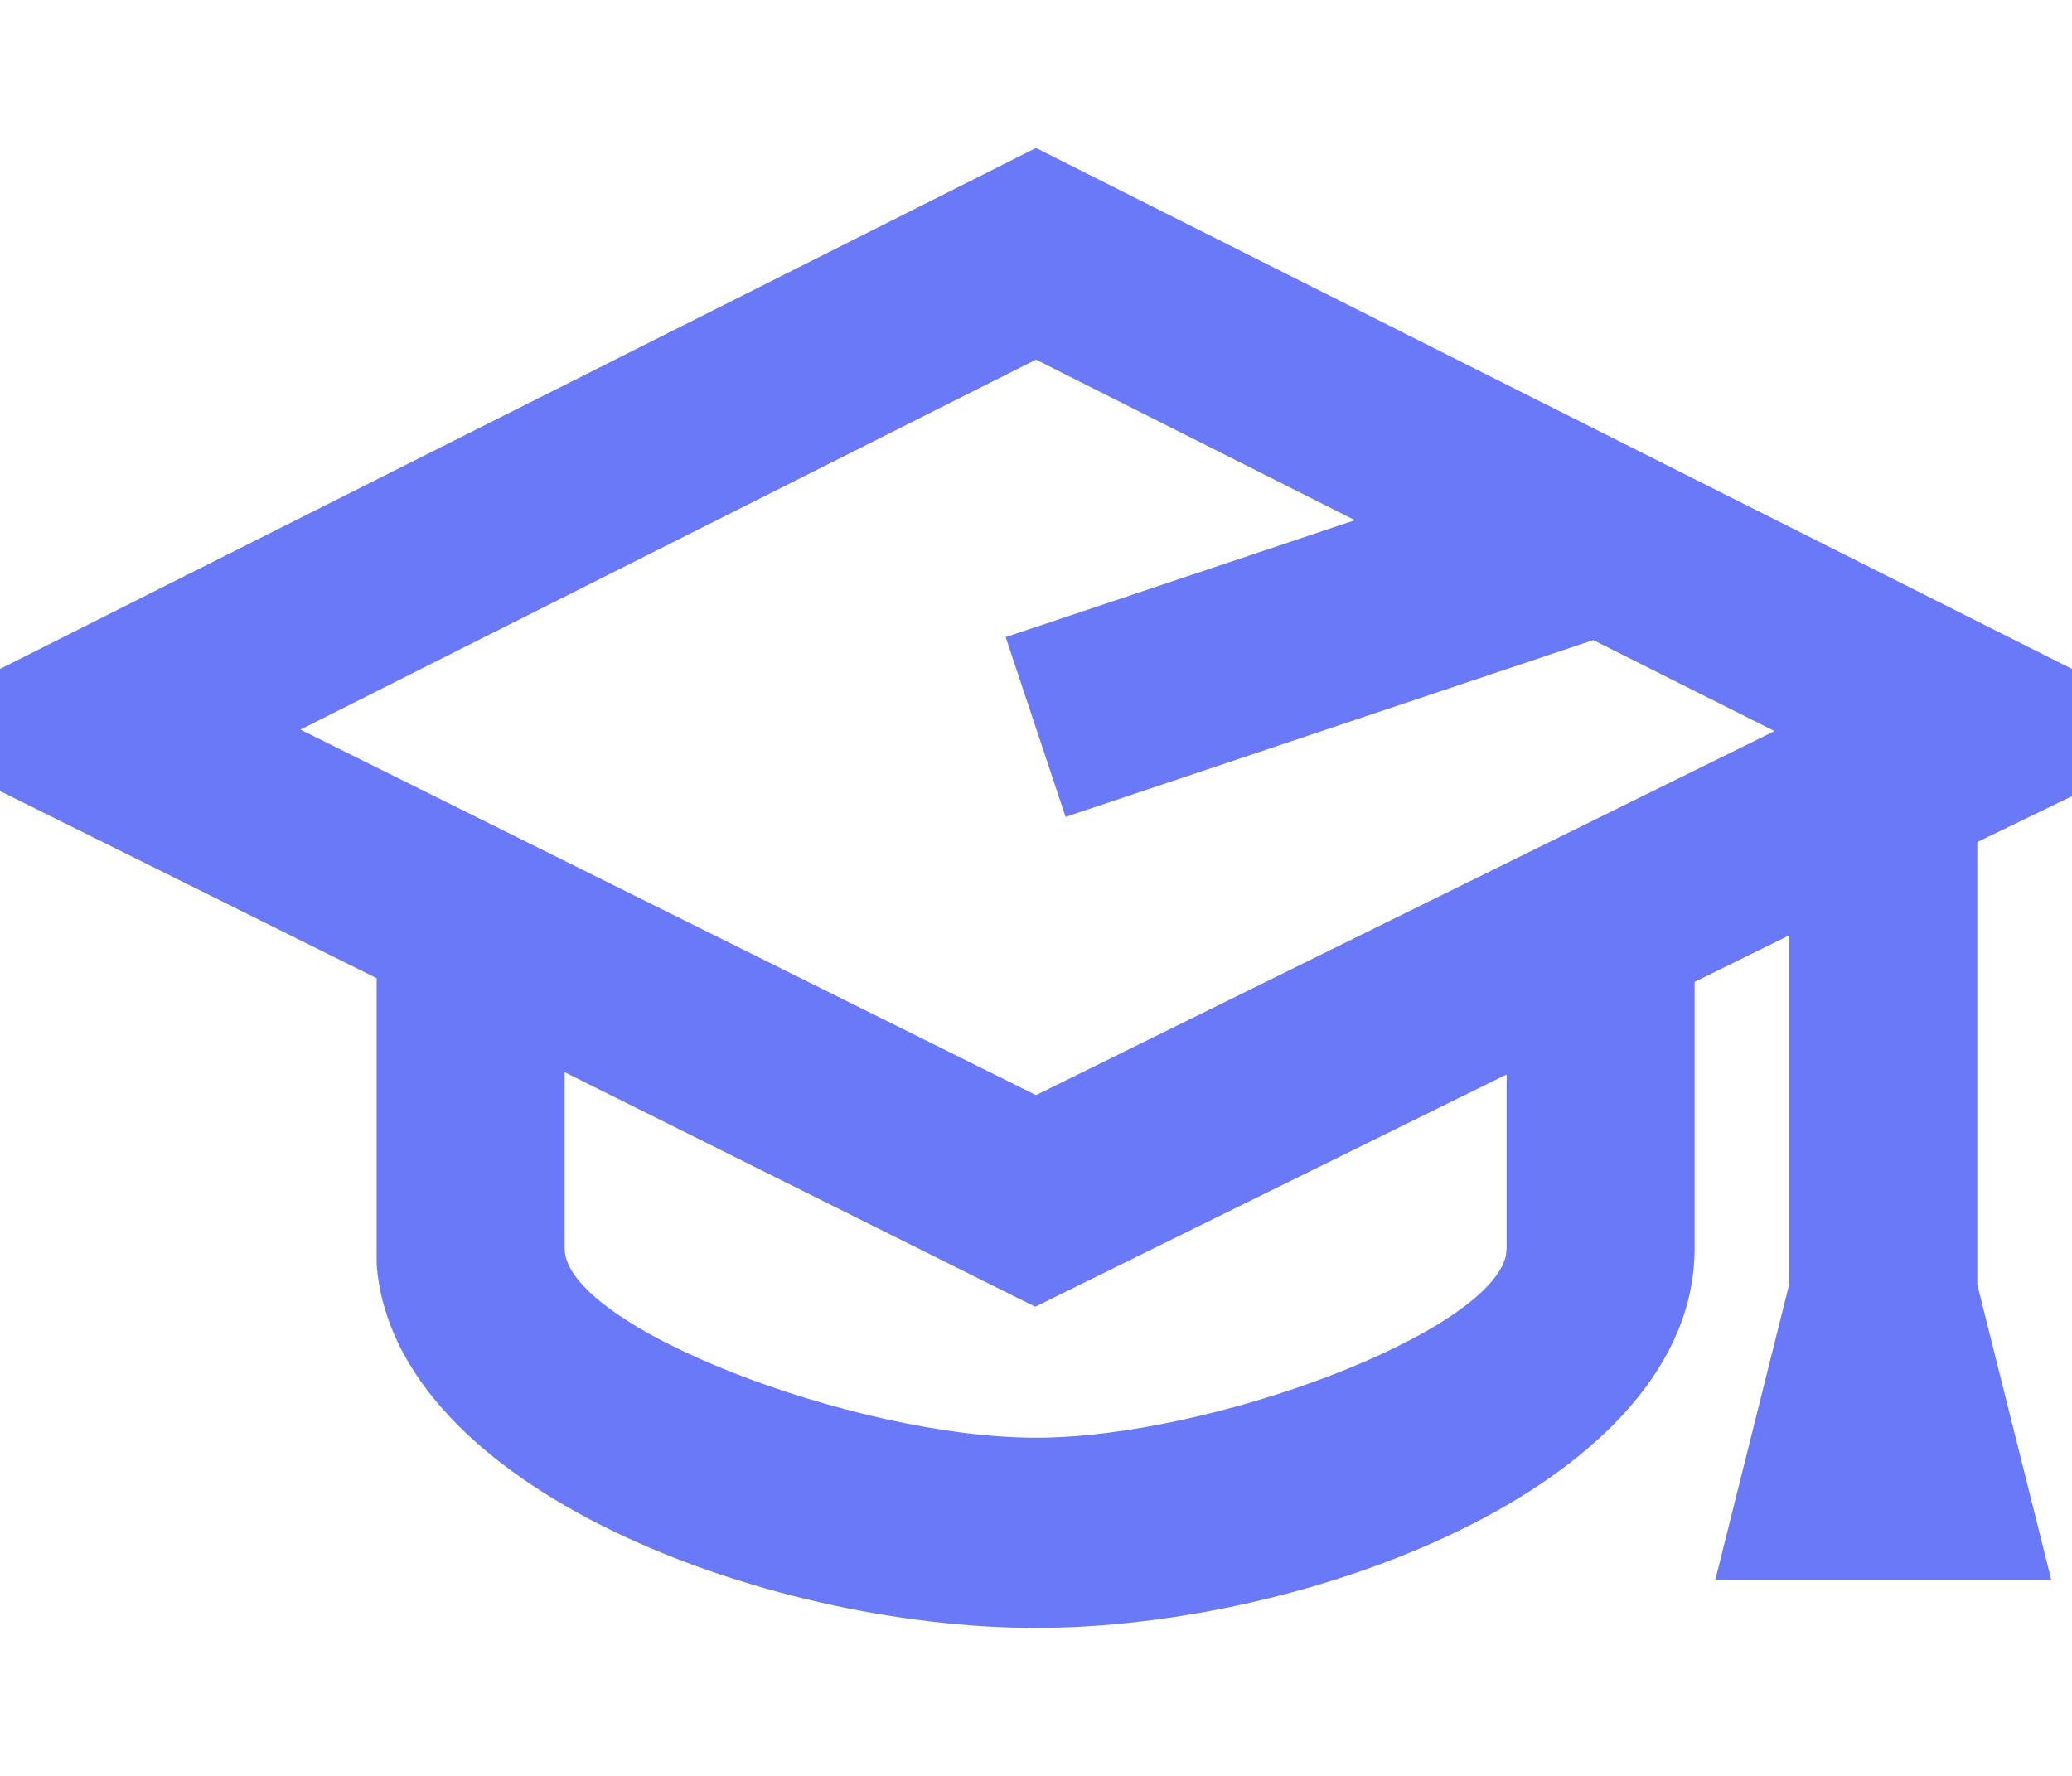<svg width="28" height="24" viewBox="0 0 28 24" fill="none" xmlns="http://www.w3.org/2000/svg" xmlns:xlink="http://www.w3.org/1999/xlink">
	<desc>
			Created with Pixso.
	</desc>
	<defs/>
	<path id="icon" d="M14 2L28 9.04L28 10.76L26.72 11.38L26.72 17.36L27.72 21.35L23.18 21.35L24.18 17.35L24.18 12.64L22.9 13.27L22.9 16.87C22.9 20.02 17.75 22 14 22C10.33 22 5.32 20.11 5.09 17.09L5.09 16.87L5.09 13.22L0 10.69L0 9.04L14 2ZM7.63 14.49L7.63 16.87C7.63 17.93 11.55 19.43 14 19.43C16.36 19.43 20.11 18.02 20.35 16.97L20.36 16.87L20.36 14.52L13.99 17.66L7.63 14.49ZM4.06 9.86L14 4.86L18.31 7.03L13.59 8.61L14.4 11.04L21.53 8.65L23.98 9.88L14 14.8L4.06 9.86Z" fill="#6979F8" fill-opacity="1" fill-rule="evenodd"/>
</svg>
